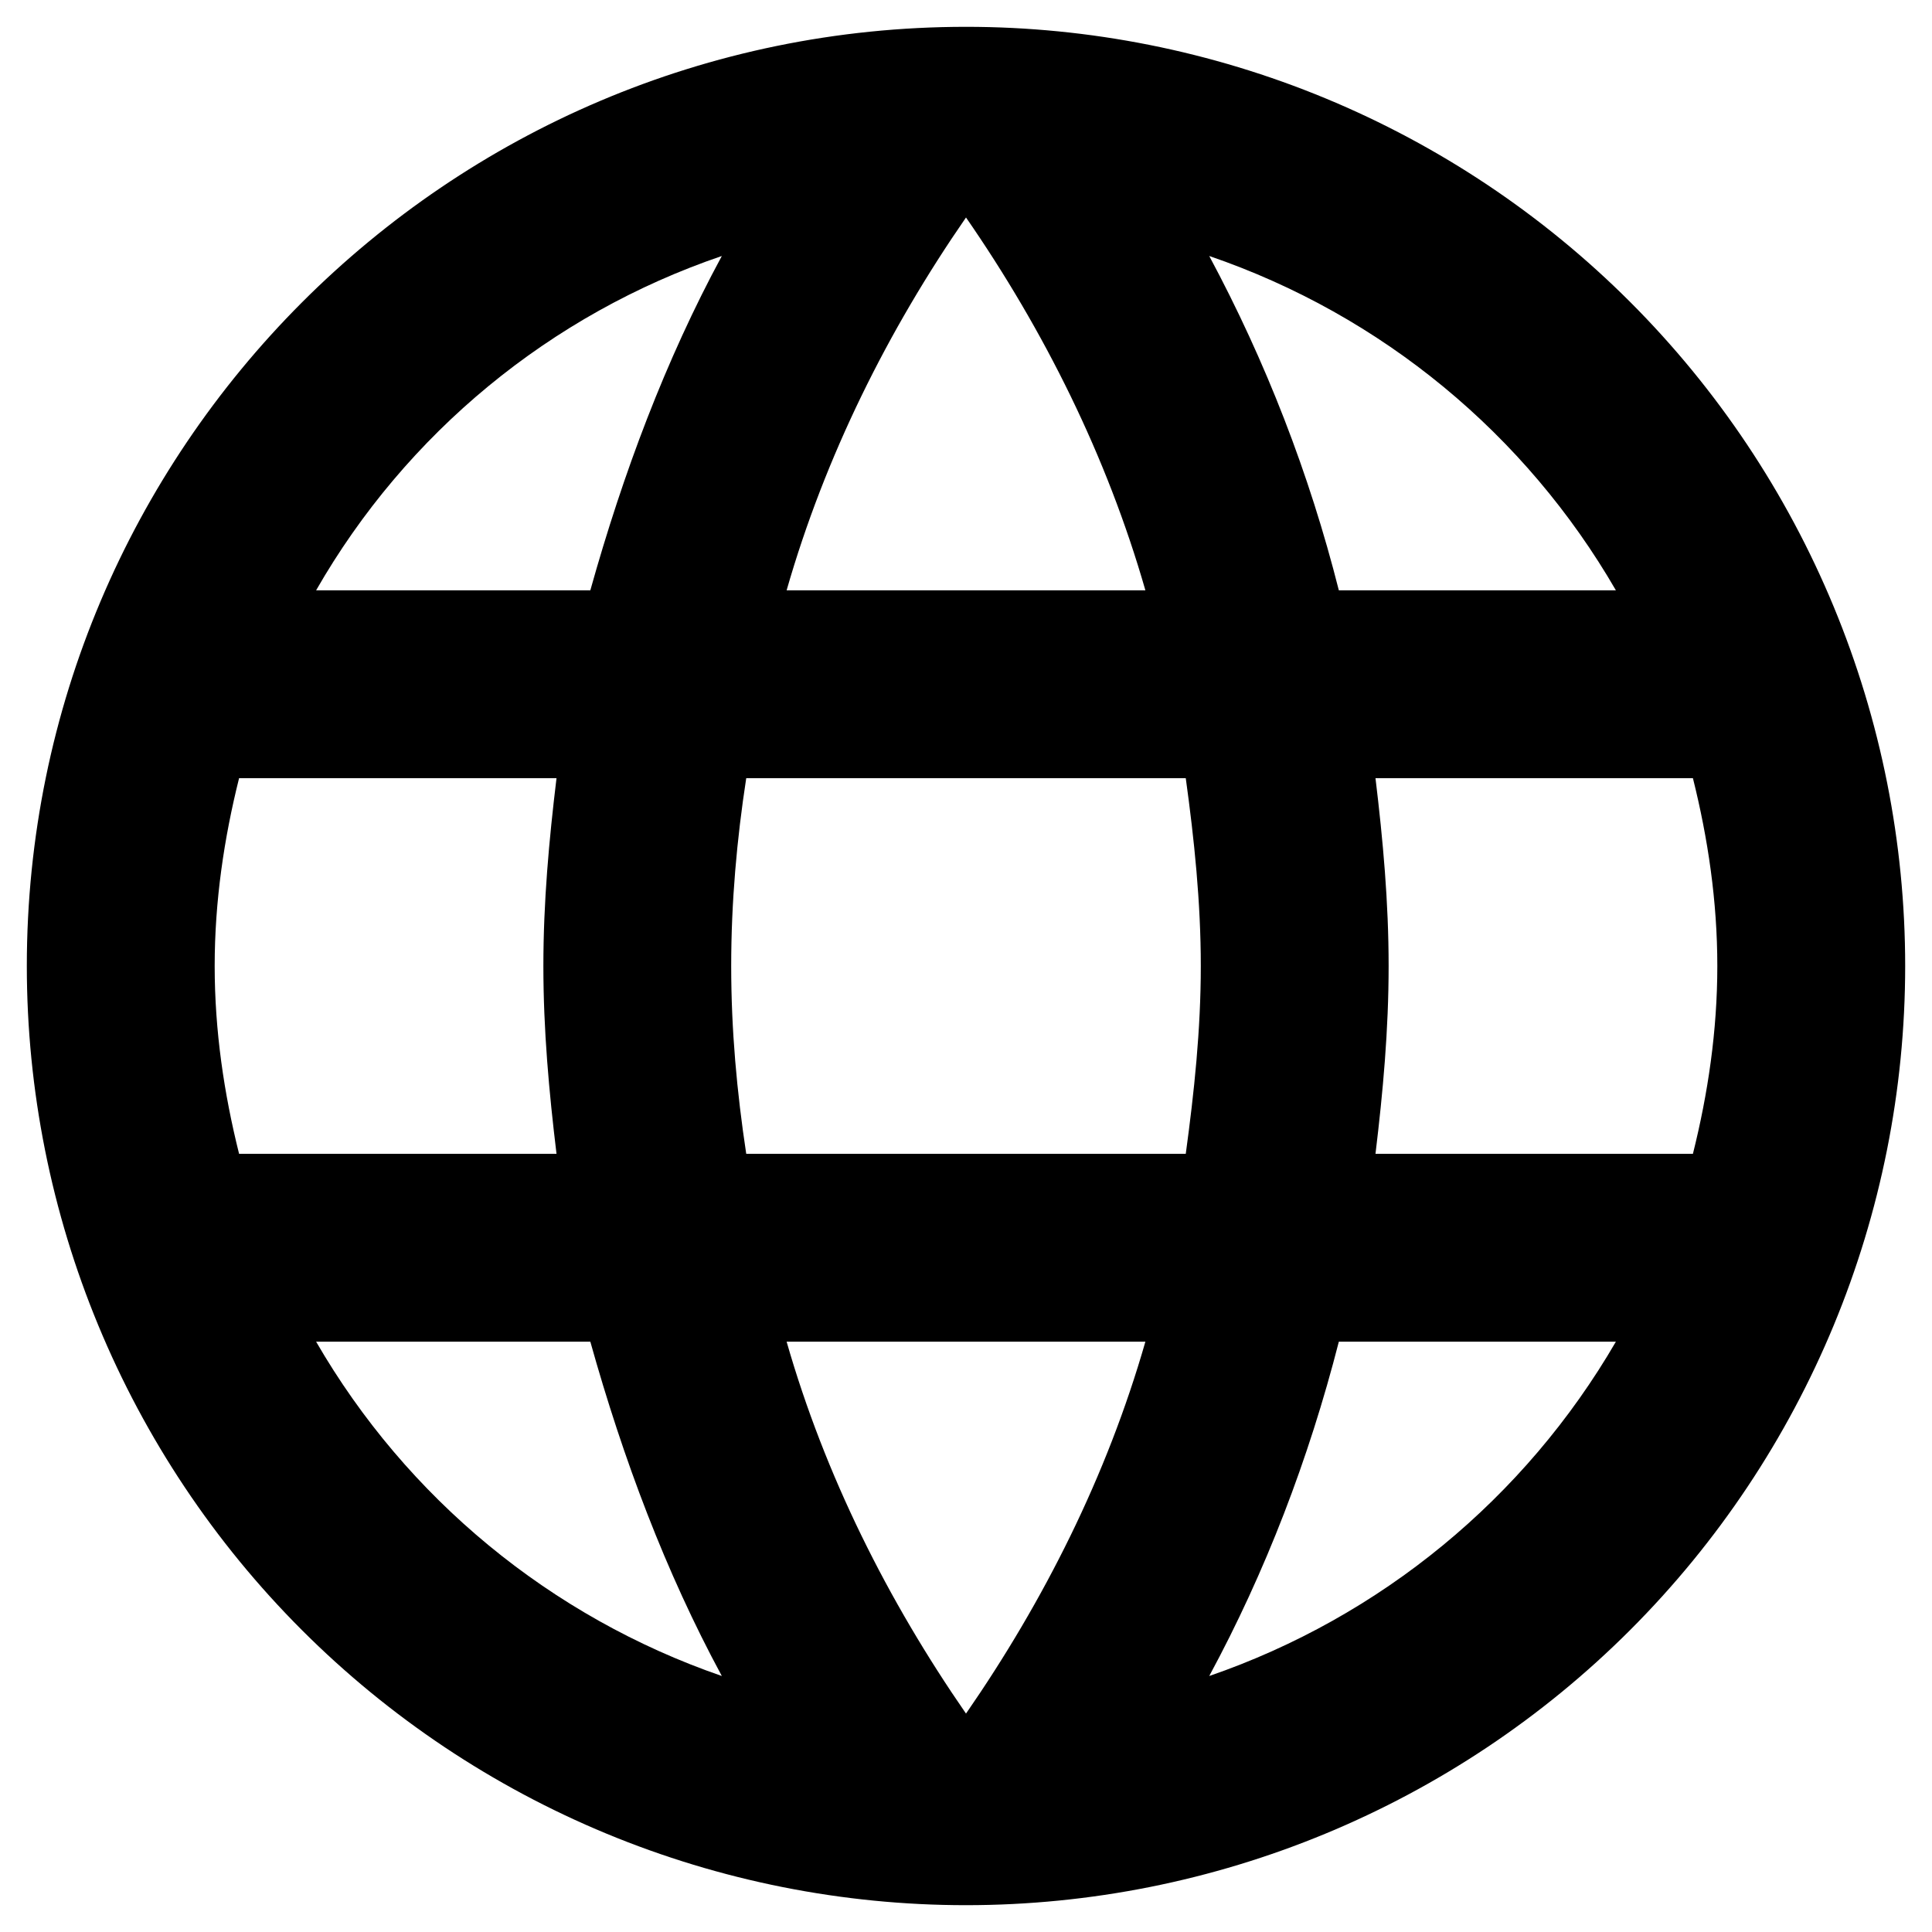 <svg width="60" height="60" viewBox="0 0 60 60" fill="none" xmlns="http://www.w3.org/2000/svg">
<path d="M42.717 35.833C42.95 33.908 43.125 31.983 43.125 30C43.125 28.017 42.95 26.092 42.717 24.167H52.575C53.042 26.033 53.333 27.988 53.333 30C53.333 32.013 53.042 33.967 52.575 35.833M37.554 52.05C39.304 48.812 40.646 45.312 41.579 41.667H50.183C47.358 46.532 42.874 50.218 37.554 52.05ZM36.825 35.833H23.175C22.883 33.908 22.708 31.983 22.708 30C22.708 28.017 22.883 26.062 23.175 24.167H36.825C37.087 26.062 37.292 28.017 37.292 30C37.292 31.983 37.087 33.908 36.825 35.833ZM30 53.217C27.579 49.717 25.625 45.837 24.429 41.667H35.571C34.375 45.837 32.421 49.717 30 53.217ZM18.333 18.333H9.817C12.613 13.454 17.093 9.763 22.417 7.95C20.667 11.188 19.354 14.688 18.333 18.333ZM9.817 41.667H18.333C19.354 45.312 20.667 48.812 22.417 52.05C17.104 50.217 12.631 46.531 9.817 41.667ZM7.425 35.833C6.958 33.967 6.667 32.013 6.667 30C6.667 27.988 6.958 26.033 7.425 24.167H17.283C17.05 26.092 16.875 28.017 16.875 30C16.875 31.983 17.05 33.908 17.283 35.833M30 6.754C32.421 10.254 34.375 14.162 35.571 18.333H24.429C25.625 14.162 27.579 10.254 30 6.754ZM50.183 18.333H41.579C40.666 14.721 39.315 11.234 37.554 7.95C42.921 9.787 47.383 13.492 50.183 18.333ZM30 0.833C13.871 0.833 0.833 13.958 0.833 30C0.833 37.736 3.906 45.154 9.376 50.624C12.084 53.332 15.3 55.481 18.838 56.947C22.377 58.412 26.17 59.167 30 59.167C37.735 59.167 45.154 56.094 50.624 50.624C56.094 45.154 59.167 37.736 59.167 30C59.167 26.17 58.412 22.377 56.946 18.838C55.481 15.3 53.332 12.084 50.624 9.376C47.916 6.668 44.7 4.519 41.161 3.053C37.623 1.588 33.83 0.833 30 0.833Z" fill="black"/>
</svg>
